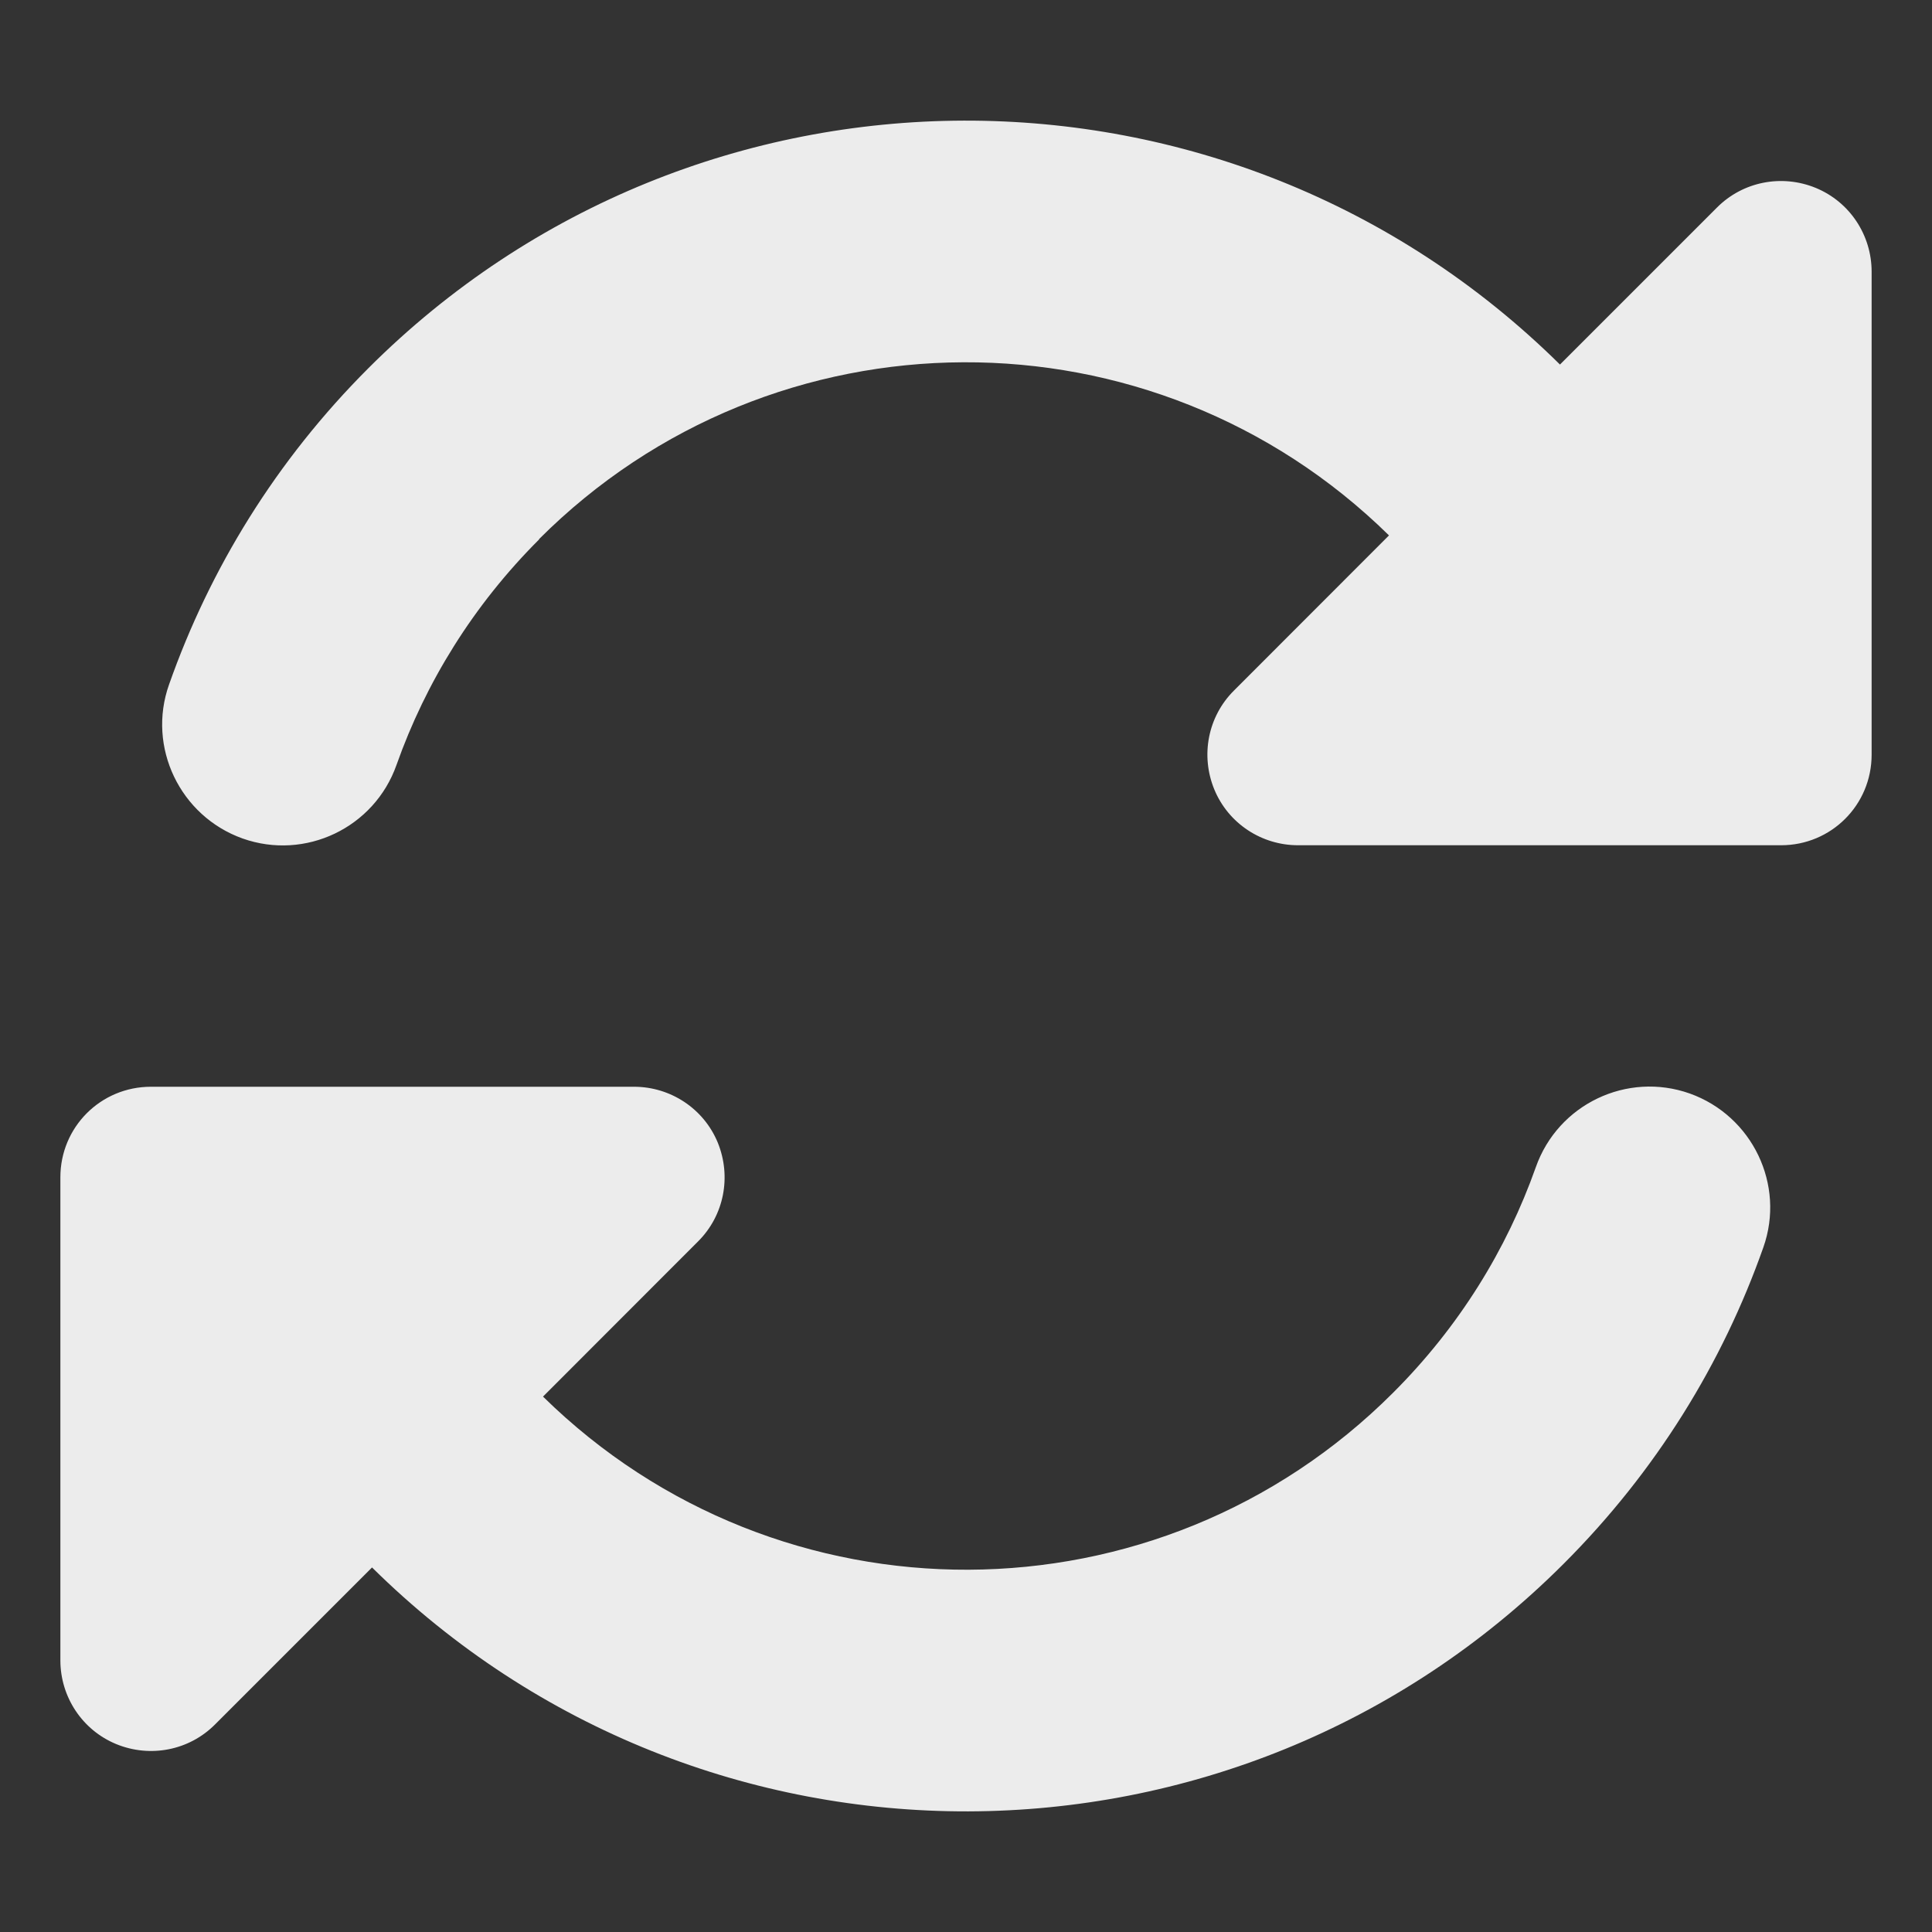 <svg width="16" height="16" viewBox="0 0 16 16" fill="none" xmlns="http://www.w3.org/2000/svg">
<rect x="0" y="0" width="16" height="16" fill="#333333" stroke="none"/>
<g clip-path="url(#clip0_92_246)">
<path d="M4.466 4.466C3.919 5.012 3.525 5.653 3.284 6.334C3.1 6.856 2.528 7.128 2.009 6.944C1.491 6.759 1.216 6.187 1.4 5.669C1.738 4.709 2.288 3.812 3.05 3.05C5.775 0.325 10.184 0.316 12.919 3.019L14.219 1.719C14.434 1.503 14.756 1.441 15.037 1.556C15.319 1.672 15.5 1.947 15.5 2.25V6.25C15.5 6.666 15.166 7 14.75 7H14.488H10.75C10.447 7 10.172 6.819 10.056 6.537C9.941 6.256 10.003 5.934 10.219 5.719L11.503 4.434C9.547 2.512 6.406 2.522 4.463 4.466H4.466ZM0.5 9.75C0.5 9.334 0.834 9 1.25 9H1.488H1.509H5.25C5.553 9 5.828 9.181 5.944 9.462C6.059 9.744 5.997 10.066 5.781 10.281L4.497 11.566C6.453 13.488 9.594 13.478 11.537 11.534C12.084 10.988 12.478 10.347 12.719 9.666C12.903 9.144 13.475 8.872 13.994 9.056C14.512 9.241 14.787 9.812 14.603 10.331C14.266 11.287 13.716 12.184 12.95 12.95C10.225 15.675 5.816 15.684 3.081 12.981L1.781 14.281C1.566 14.497 1.244 14.559 0.963 14.444C0.681 14.328 0.5 14.053 0.5 13.75V10.012V9.991V9.753V9.75Z" fill="#ECECEC"/>
</g>
<defs>
<clipPath id="clip0_92_246">
<rect width="16" height="16" fill="white"/>
</clipPath>
</defs>
</svg>
